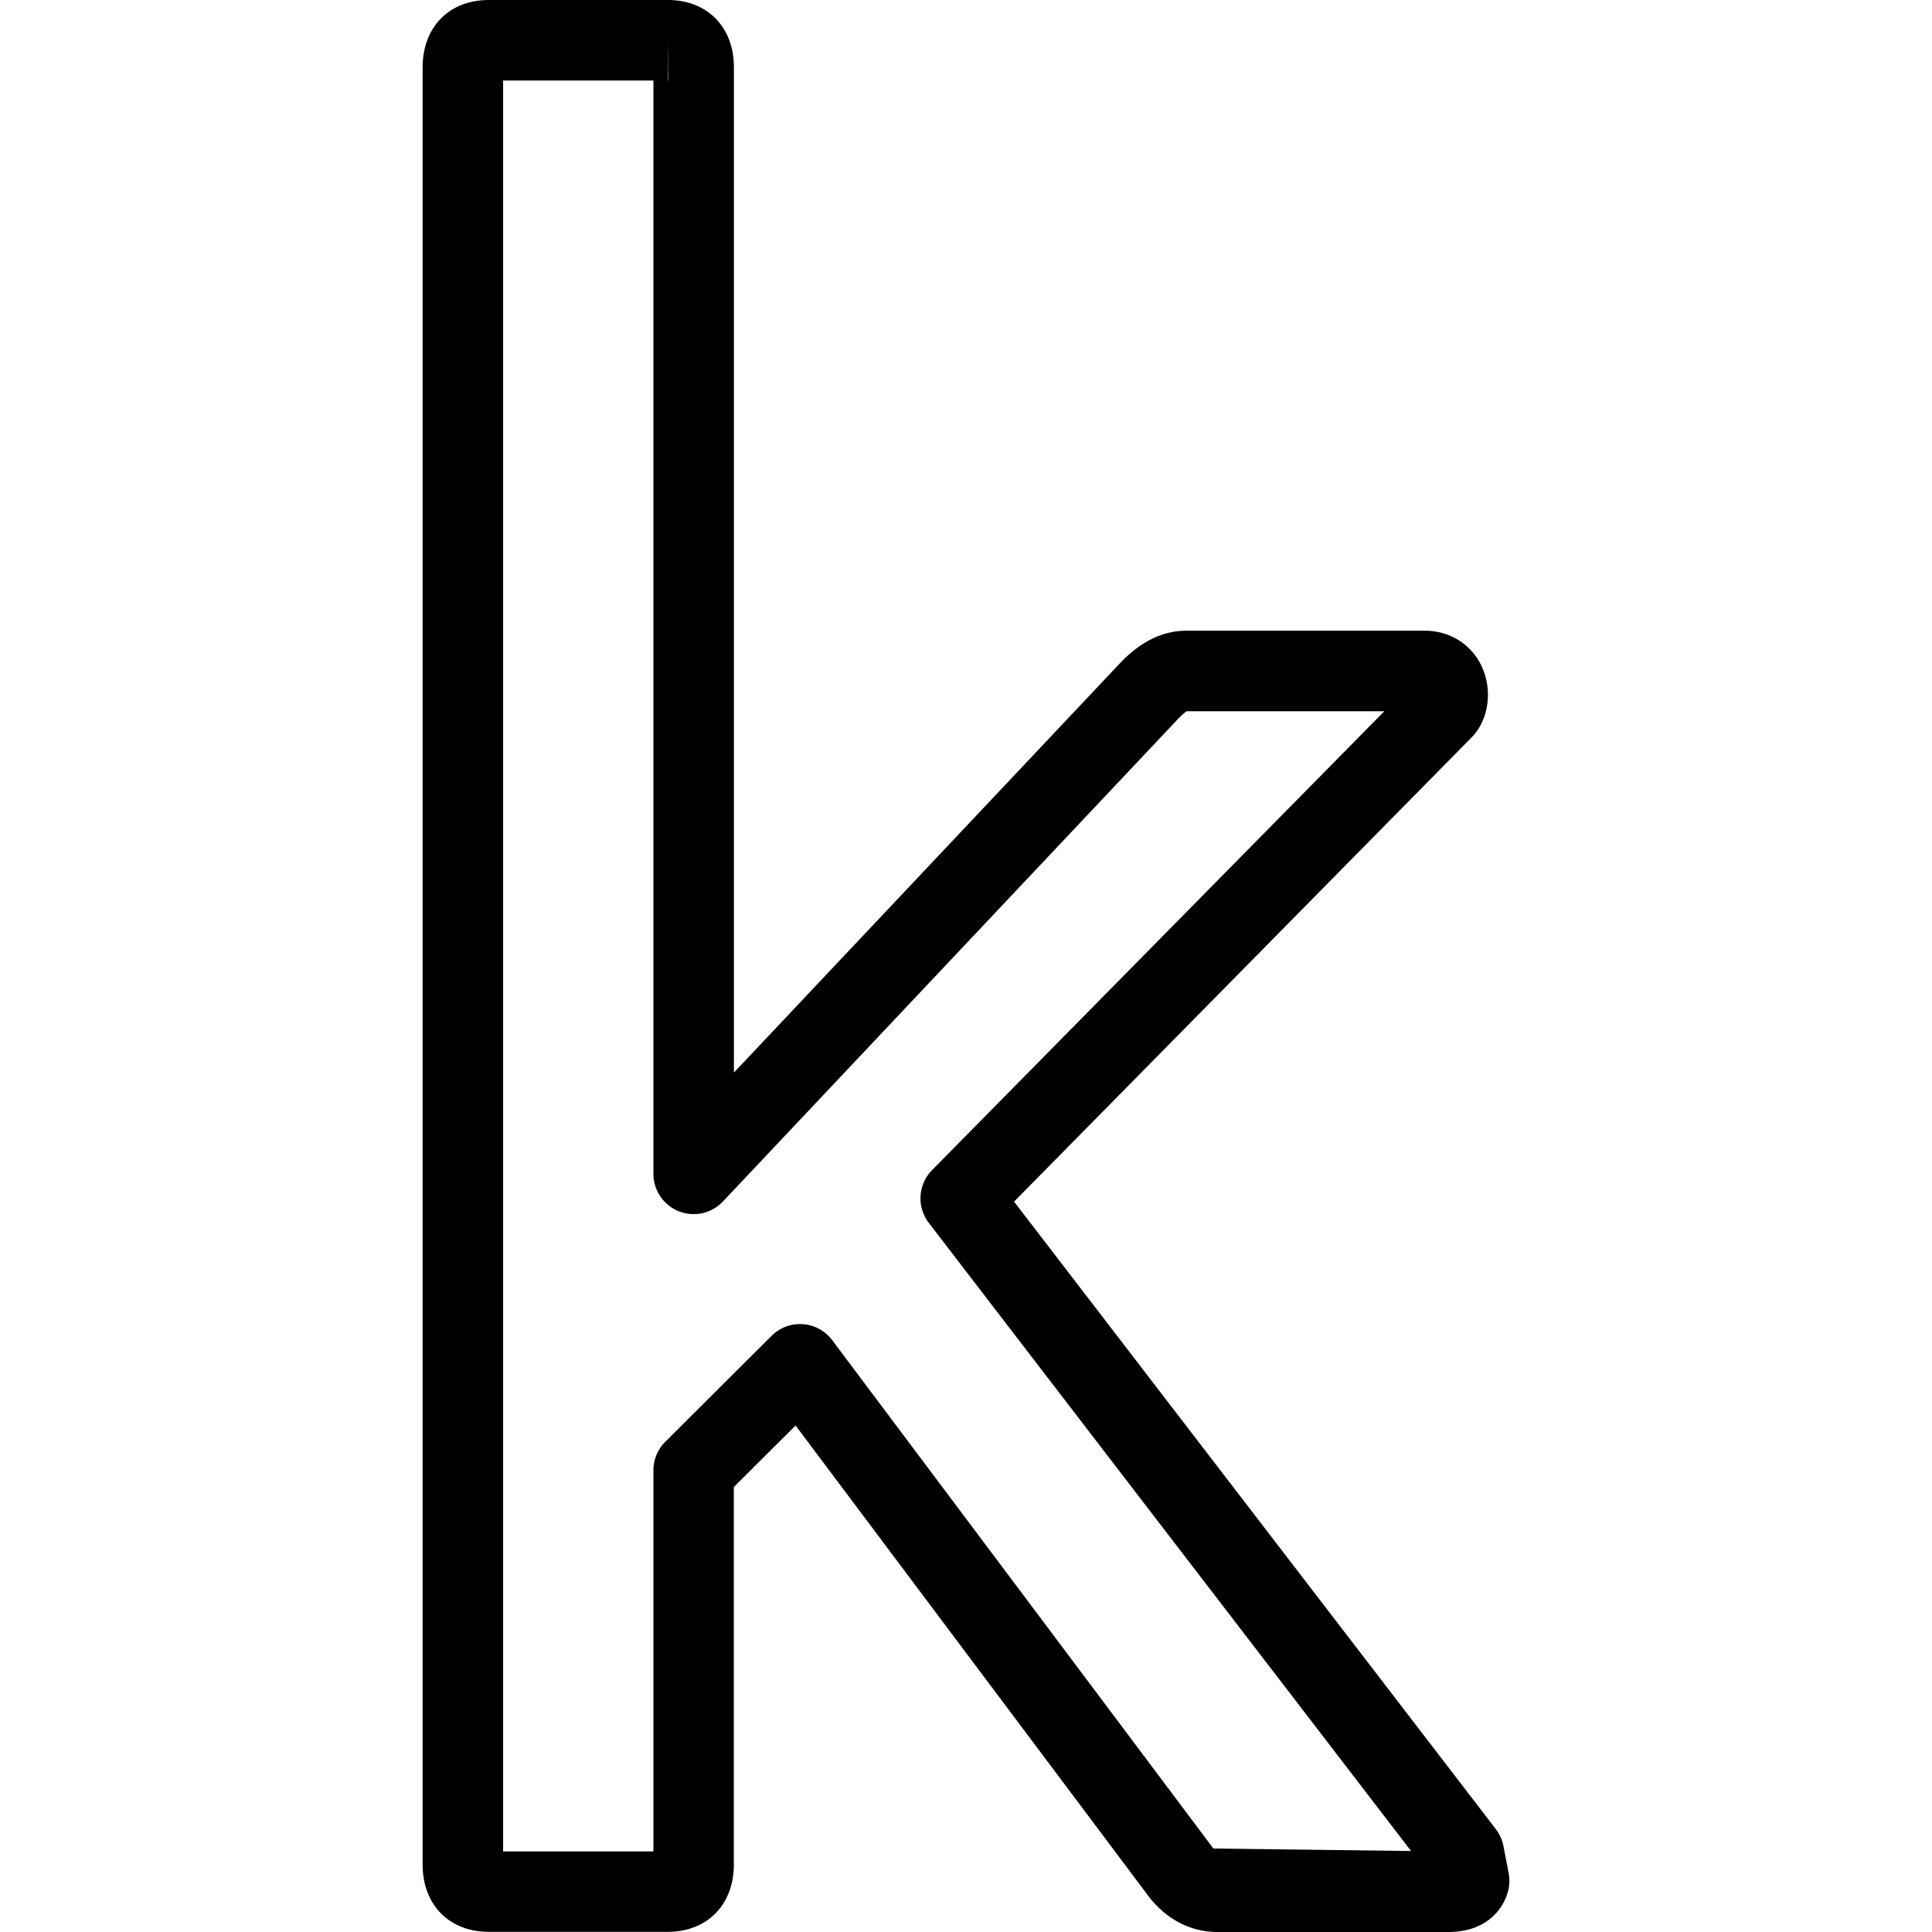 <svg xmlns="http://www.w3.org/2000/svg" viewBox="0 0 24 24" id="kaggle" height="24" width="24">
  <style>
    /* Dark Mode */
    @media (prefers-color-scheme: dark) {
      #kaggle path {
        fill: white; /* Change the fill color for dark mode */
      }
    }

    /* Light Mode */
    @media (prefers-color-scheme: light) {
      #kaggle path {
        fill: black; /* Change the fill color for light mode */
      }
    }
  </style>
<path d="M17.992 24h-2.868c-.226 0-.554-.073-.838-.42l-4.403-5.872-.767.764v4.689c0 .501-.331.837-.822.837H6.072c-.492 0-.822-.336-.822-.837V.837c0-.501.33-.837.822-.837h2.223c.492 0 .822.336.822.837v12.487l4.806-5.096c.252-.262.525-.393.814-.393h2.964c.317 0 .592.178.715.465.125.29.073.64-.126.851l-5.693 5.776 5.984 7.794c.047.062.08.134.095.21l.065.338a.505.505 0 0 1-.005.212c-.061.252-.288.519-.744.519zM6.25 22.999h1.867v-4.734a.5.5 0 0 1 .147-.354l1.321-1.317a.5.5 0 0 1 .753.054l4.735 6.315 2.456.031-5.991-7.803a.5.5 0 0 1 .041-.656l5.618-5.7H14.74c.003.002-.032.019-.094.083L8.98 14.926a.5.5 0 0 1-.863-.343V1H6.25v21.999zM8.295 1h.004L8.295.5V1z"></path></svg>